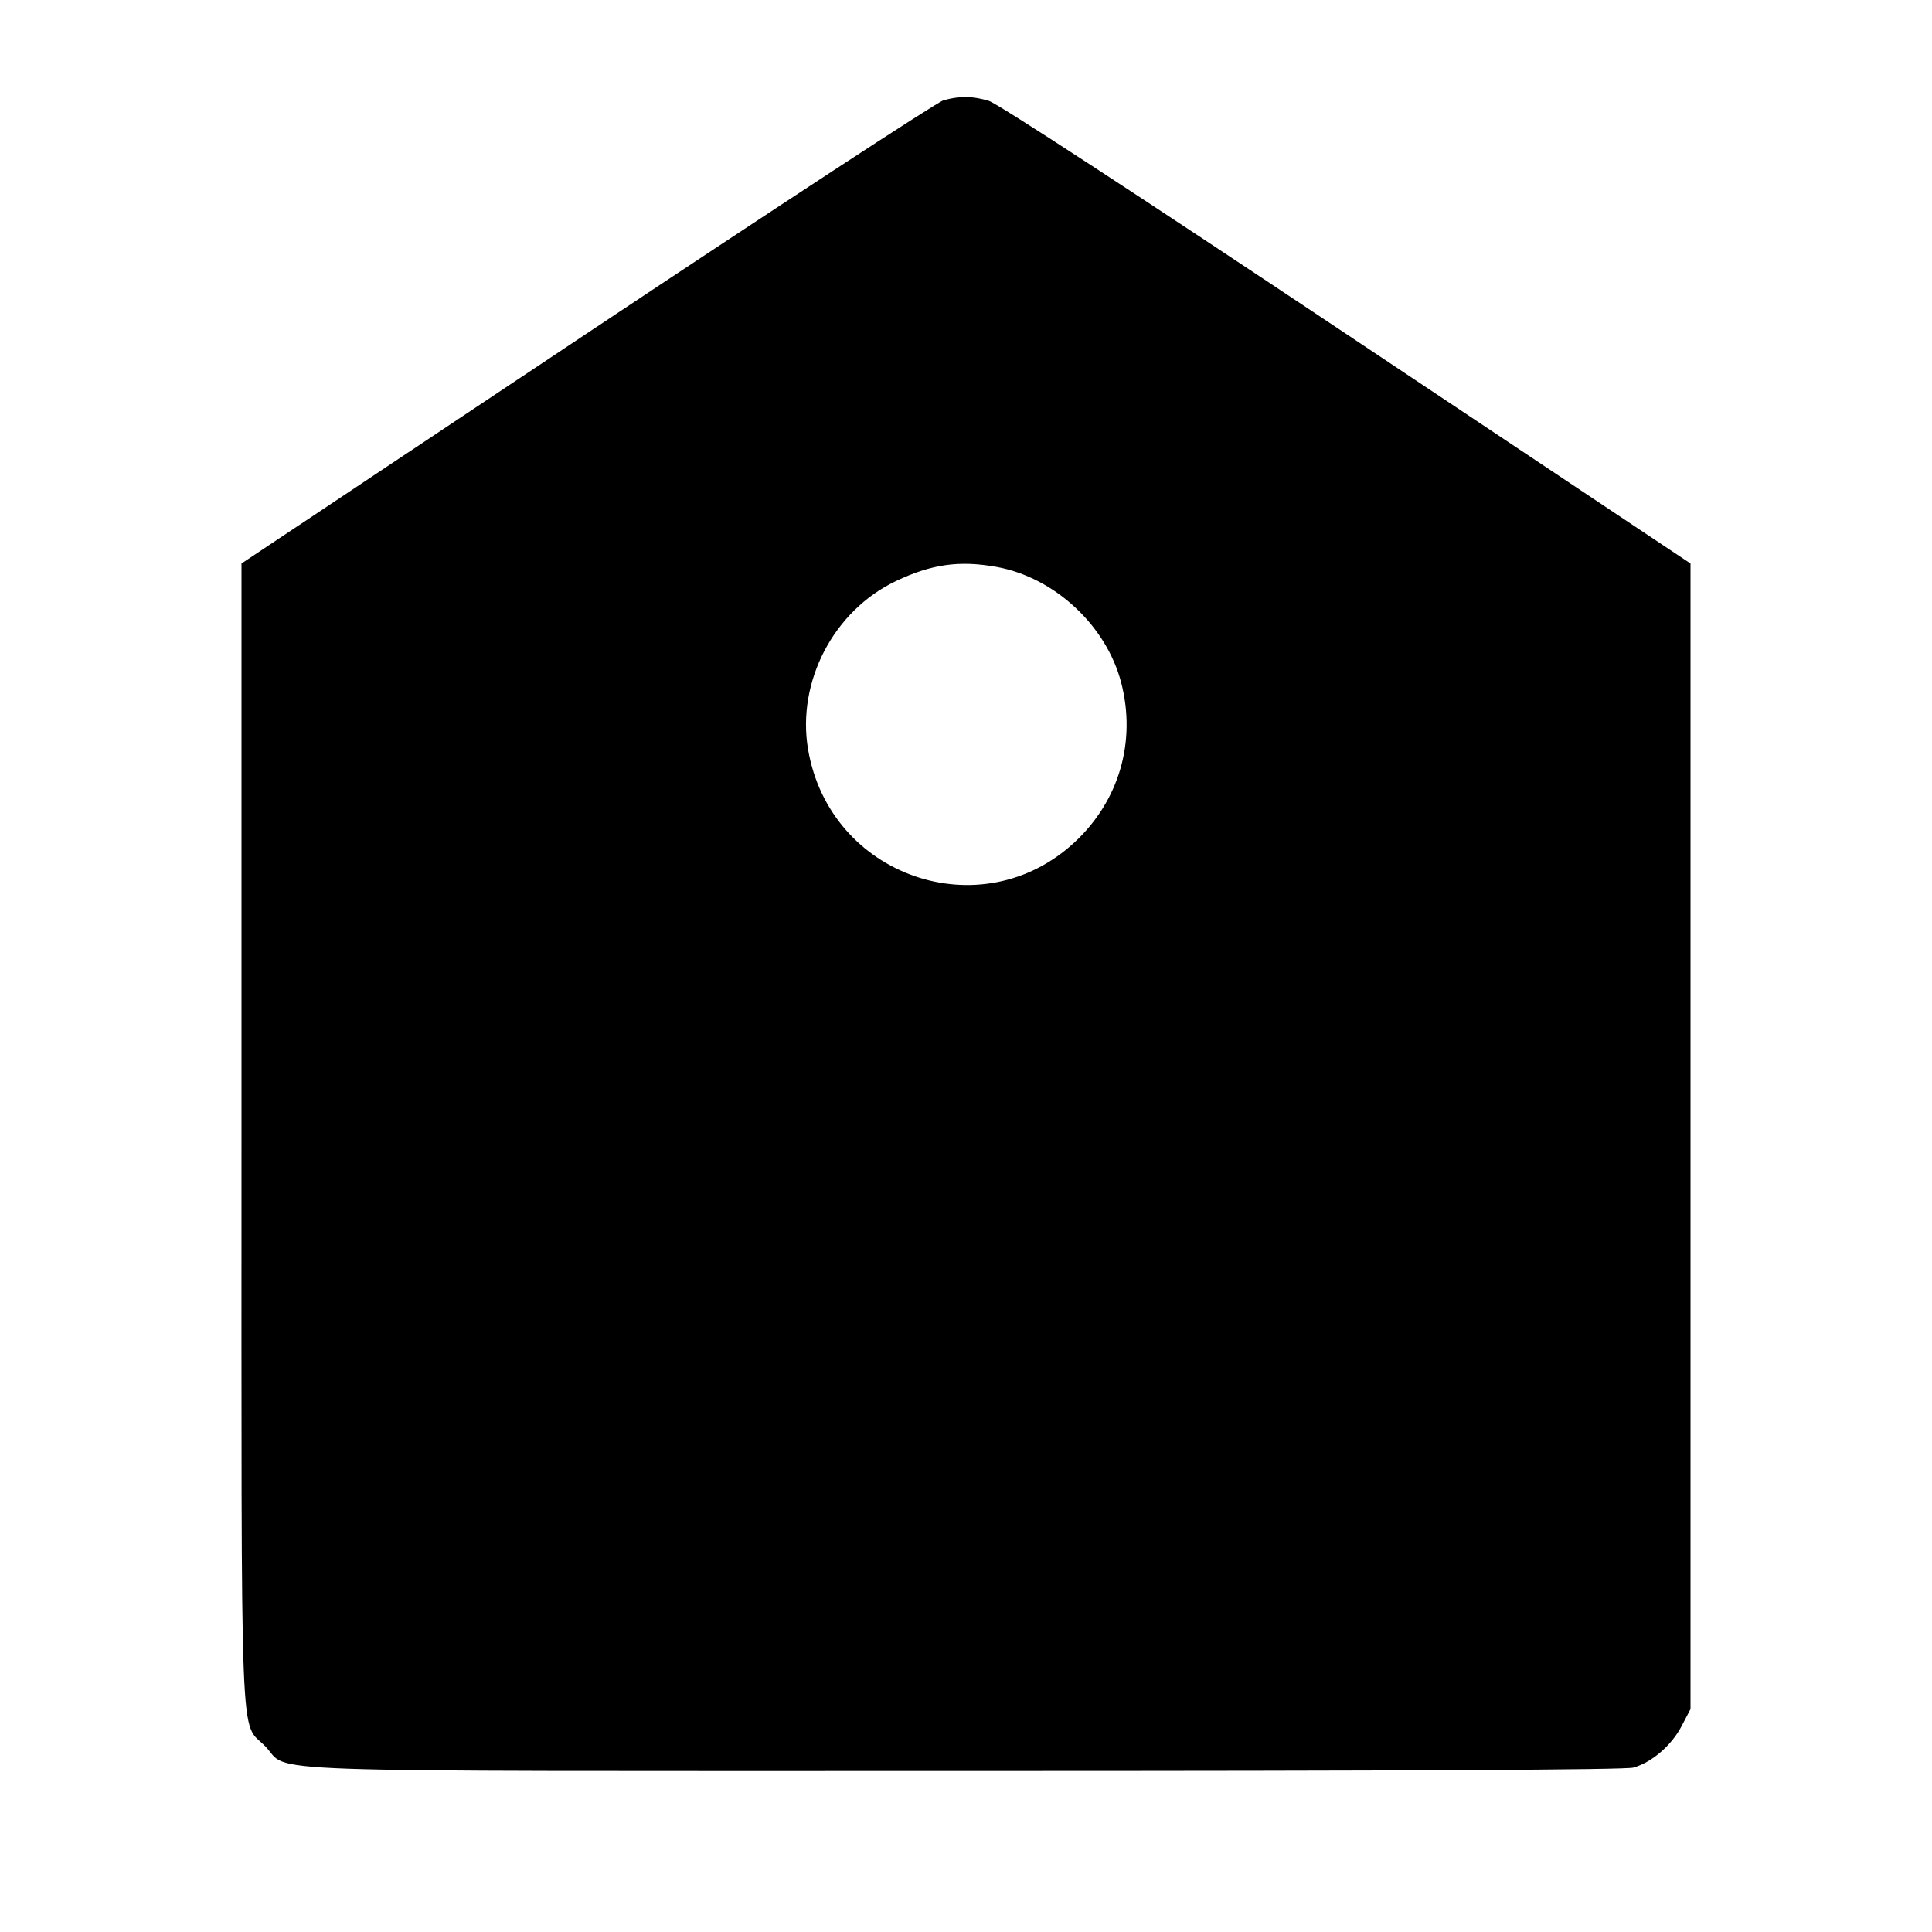 <svg viewBox="0 0 24 24" xmlns="http://www.w3.org/2000/svg"><path d="M11.720 1.246 C 11.643 1.267,9.650 2.571,7.290 4.142 L 3.000 7.000 3.000 14.073 C 3.000 21.998,2.975 21.364,3.296 21.694 C 3.620 22.028,2.837 22.000,11.997 22.000 C 17.483 22.000,20.189 21.986,20.289 21.958 C 20.517 21.895,20.763 21.684,20.888 21.445 L 21.000 21.231 21.000 14.116 L 21.000 7.000 16.730 4.153 C 14.077 2.384,12.393 1.286,12.284 1.253 C 12.082 1.192,11.921 1.190,11.720 1.246 M12.383 7.043 C 13.101 7.174,13.742 7.770,13.927 8.477 C 14.118 9.209,13.903 9.948,13.350 10.462 C 12.187 11.543,10.305 10.887,10.038 9.308 C 9.896 8.468,10.357 7.585,11.130 7.218 C 11.574 7.007,11.921 6.959,12.383 7.043 " stroke="none" fill-rule="evenodd" fill="black"></path></svg>